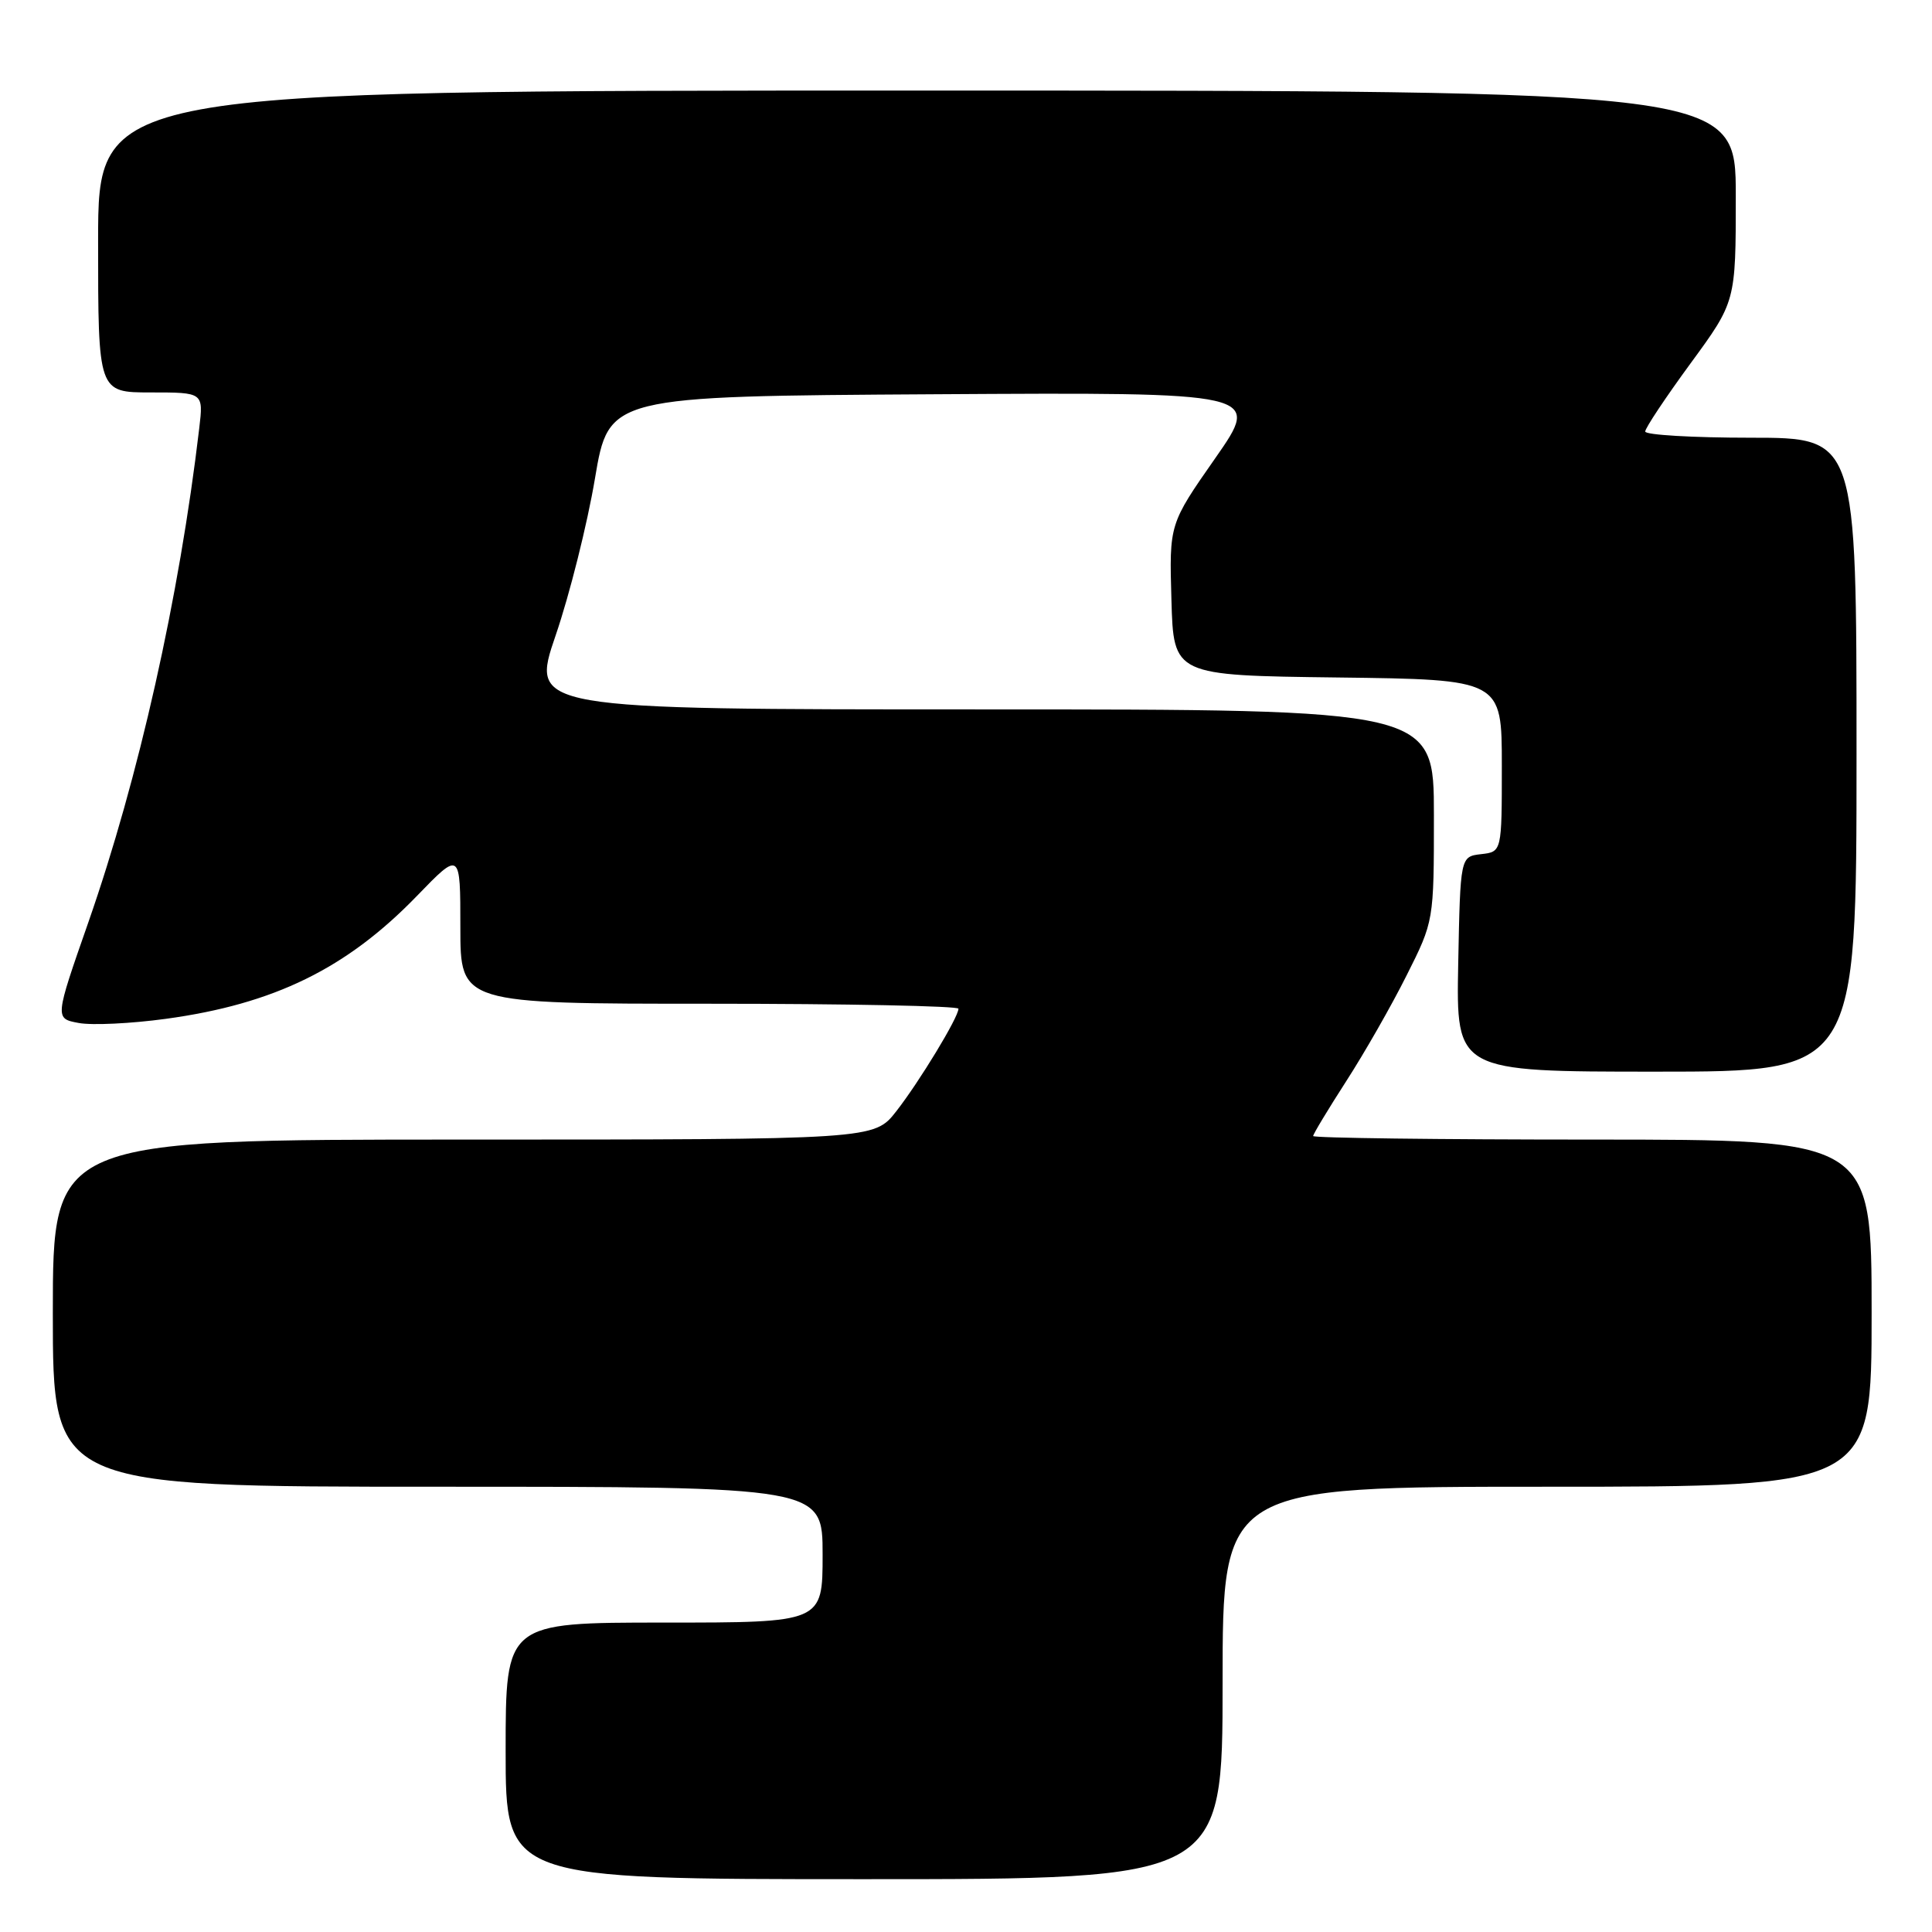 <?xml version="1.0" encoding="UTF-8" standalone="no"?>
<!DOCTYPE svg PUBLIC "-//W3C//DTD SVG 1.1//EN" "http://www.w3.org/Graphics/SVG/1.1/DTD/svg11.dtd" >
<svg xmlns="http://www.w3.org/2000/svg" xmlns:xlink="http://www.w3.org/1999/xlink" version="1.1" viewBox="0 0 256 256">
 <g >
 <path fill="currentColor"
d=" M 162.00 223.00 C 162.00 197.00 162.00 197.00 205.00 197.00 C 248.00 197.00 248.00 197.00 248.00 174.00 C 248.00 151.00 248.00 151.00 211.00 151.00 C 190.65 151.00 174.00 150.79 174.00 150.53 C 174.00 150.27 175.97 147.01 178.37 143.28 C 180.78 139.55 184.38 133.25 186.37 129.27 C 190.00 122.05 190.00 122.05 190.00 108.02 C 190.00 94.00 190.00 94.00 130.13 94.00 C 70.27 94.00 70.27 94.00 73.63 84.18 C 75.48 78.78 77.82 69.44 78.83 63.43 C 80.67 52.50 80.67 52.50 123.89 52.24 C 167.12 51.98 167.12 51.98 161.03 60.71 C 154.93 69.44 154.93 69.44 155.22 79.47 C 155.50 89.50 155.50 89.50 177.25 89.77 C 199.00 90.04 199.00 90.04 199.00 101.45 C 199.00 112.87 199.00 112.87 196.25 113.18 C 193.50 113.50 193.50 113.50 193.22 127.75 C 192.95 142.00 192.95 142.00 219.47 142.00 C 246.00 142.00 246.00 142.00 246.00 100.00 C 246.00 58.00 246.00 58.00 232.00 58.00 C 224.30 58.00 218.00 57.63 218.00 57.18 C 218.00 56.72 220.70 52.67 224.00 48.16 C 230.00 39.97 230.00 39.97 230.00 25.99 C 230.00 12.00 230.00 12.00 121.50 12.00 C 13.00 12.00 13.00 12.00 13.00 32.00 C 13.00 52.00 13.00 52.00 19.98 52.00 C 26.96 52.00 26.96 52.00 26.40 56.75 C 23.76 79.14 18.40 103.03 11.70 122.23 C 7.25 134.96 7.25 134.96 10.43 135.55 C 12.18 135.88 17.38 135.63 21.98 135.00 C 36.33 133.04 45.94 128.33 55.25 118.71 C 61.00 112.77 61.00 112.77 61.00 122.89 C 61.00 133.00 61.00 133.00 94.00 133.00 C 112.15 133.00 127.00 133.30 127.00 133.66 C 127.00 134.80 121.83 143.32 118.76 147.25 C 115.83 151.00 115.83 151.00 61.42 151.00 C 7.00 151.00 7.00 151.00 7.00 174.00 C 7.00 197.00 7.00 197.00 58.00 197.00 C 109.00 197.00 109.00 197.00 109.00 206.00 C 109.00 215.00 109.00 215.00 88.00 215.00 C 67.00 215.00 67.00 215.00 67.00 232.00 C 67.00 249.00 67.00 249.00 114.50 249.00 C 162.00 249.00 162.00 249.00 162.00 223.00 Z "/>
</g>
</svg>